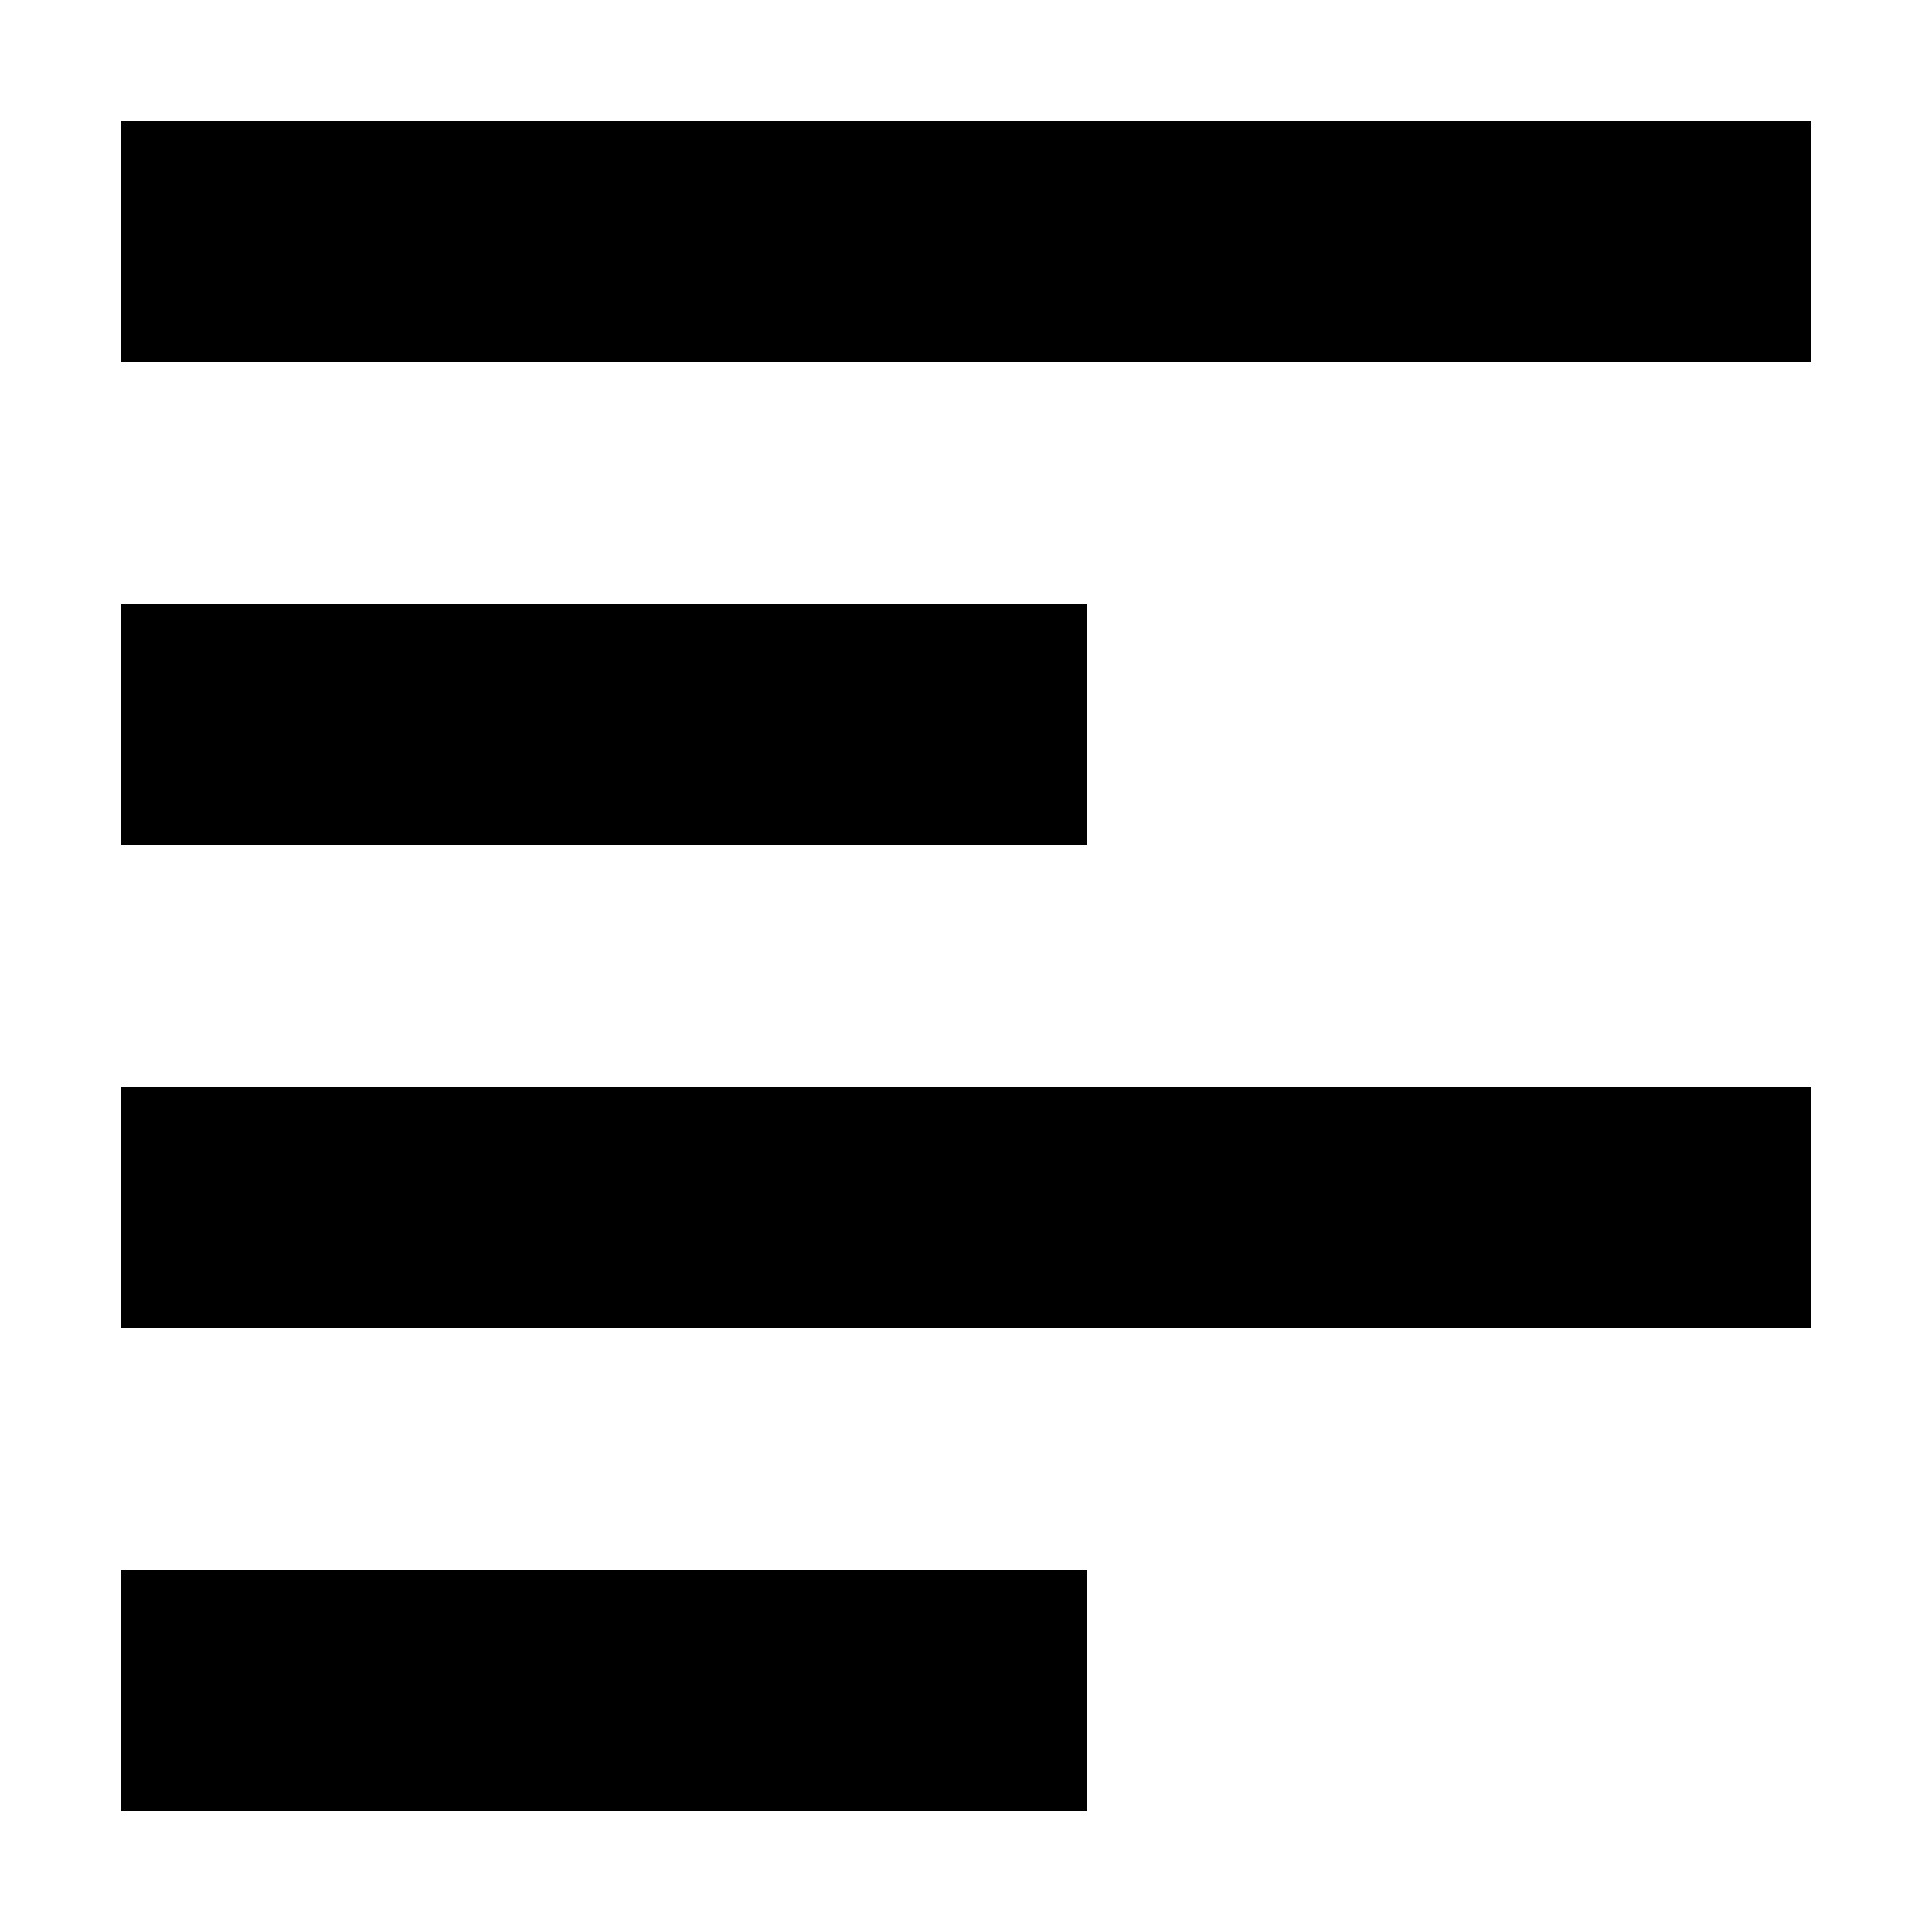 <?xml version="1.0" standalone="no"?><!DOCTYPE svg PUBLIC "-//W3C//DTD SVG 1.1//EN" "http://www.w3.org/Graphics/SVG/1.1/DTD/svg11.dtd"><svg class="icon" width="200px" height="200.00px" viewBox="0 0 1024 1024" version="1.1" xmlns="http://www.w3.org/2000/svg"><path d="M576 832v128H64v-128h512z m384-256v128H64V576h896zM576 320v128H64V320h512z m384-256v128H64V64h896z" /></svg>